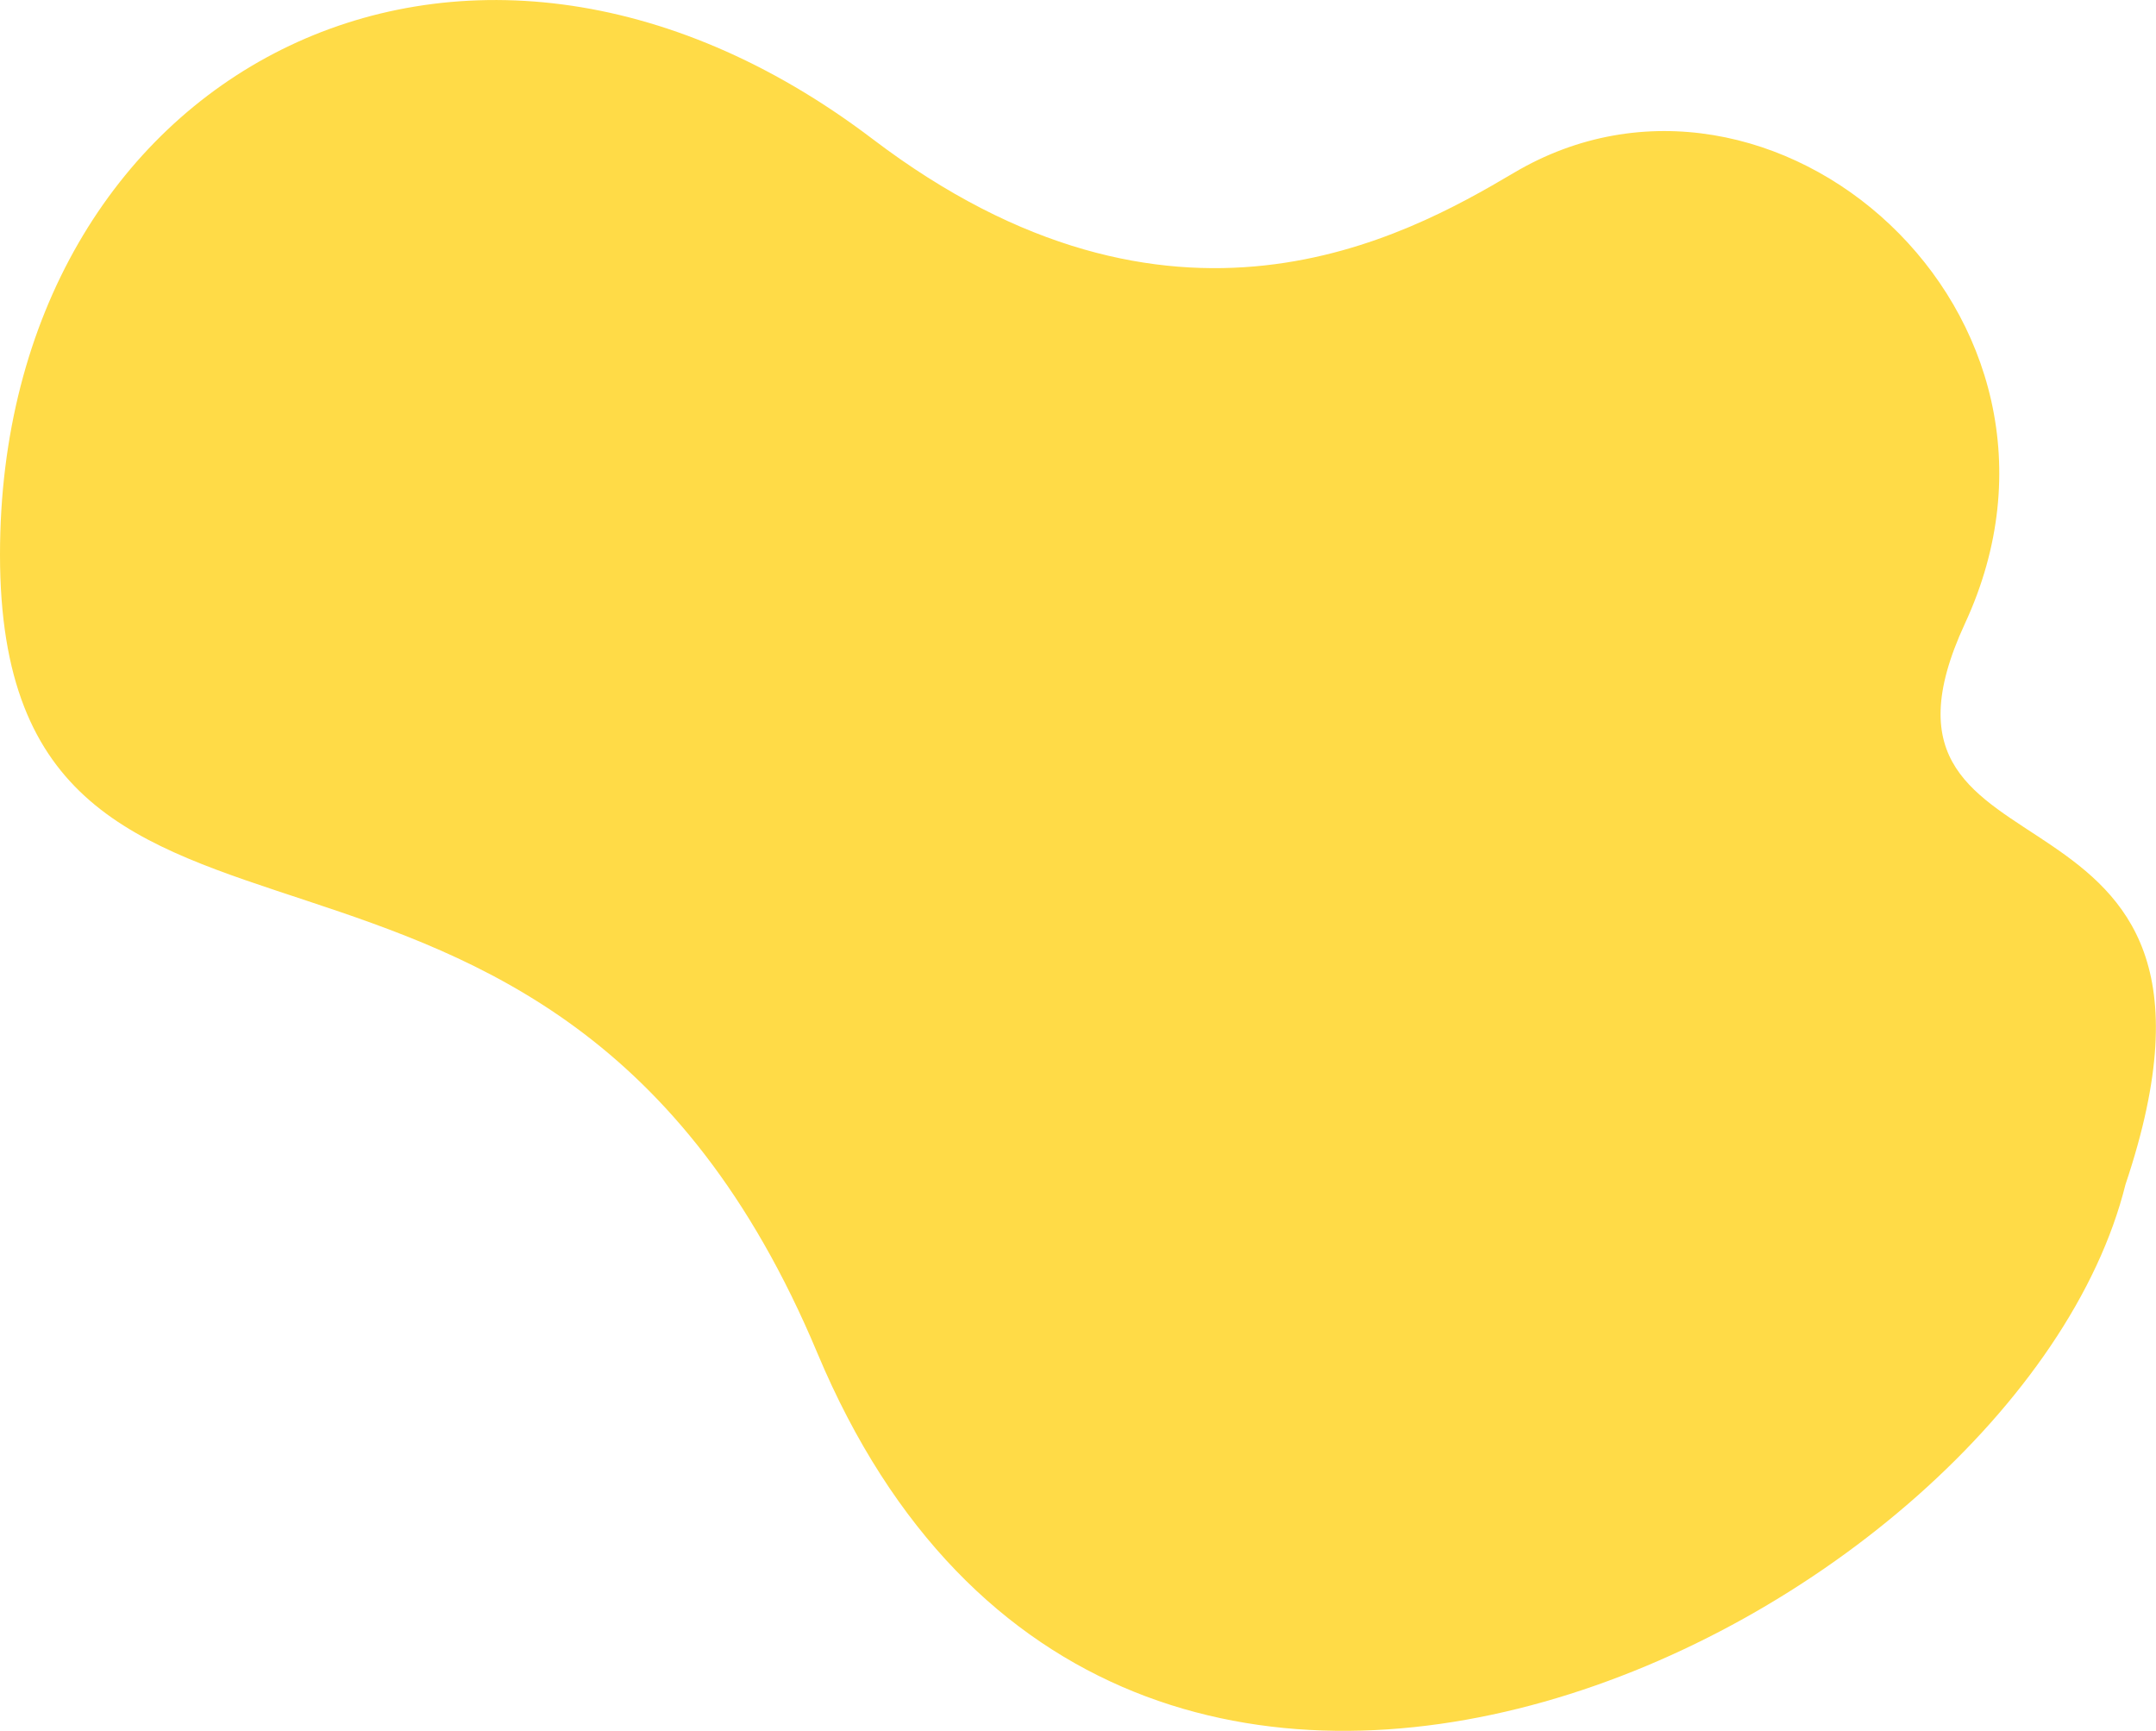 <svg xmlns="http://www.w3.org/2000/svg" viewBox="0 0 252.88 202.99"><defs><style>.cls-1{fill:#ffdb47;}</style></defs><title>blob-3</title><g id="Layer_2" data-name="Layer 2"><g id="Layer_1-2" data-name="Layer 1"><g id="Layer_1-2-2" data-name="Layer 1-2"><path class="cls-1" d="M0,65.05C0,8.77,54-20.39,102.33,16.29c35.13,26.71,62.47,11.53,75.2,4,30.31-18,69.77,16.53,52.94,52.84-15.2,32.81,36,14.65,18.83,65.79-12.67,50.89-118,104.28-153.43,19.77C64.33,83.36,0,123.87,0,65.05Z"/></g></g></g></svg>
